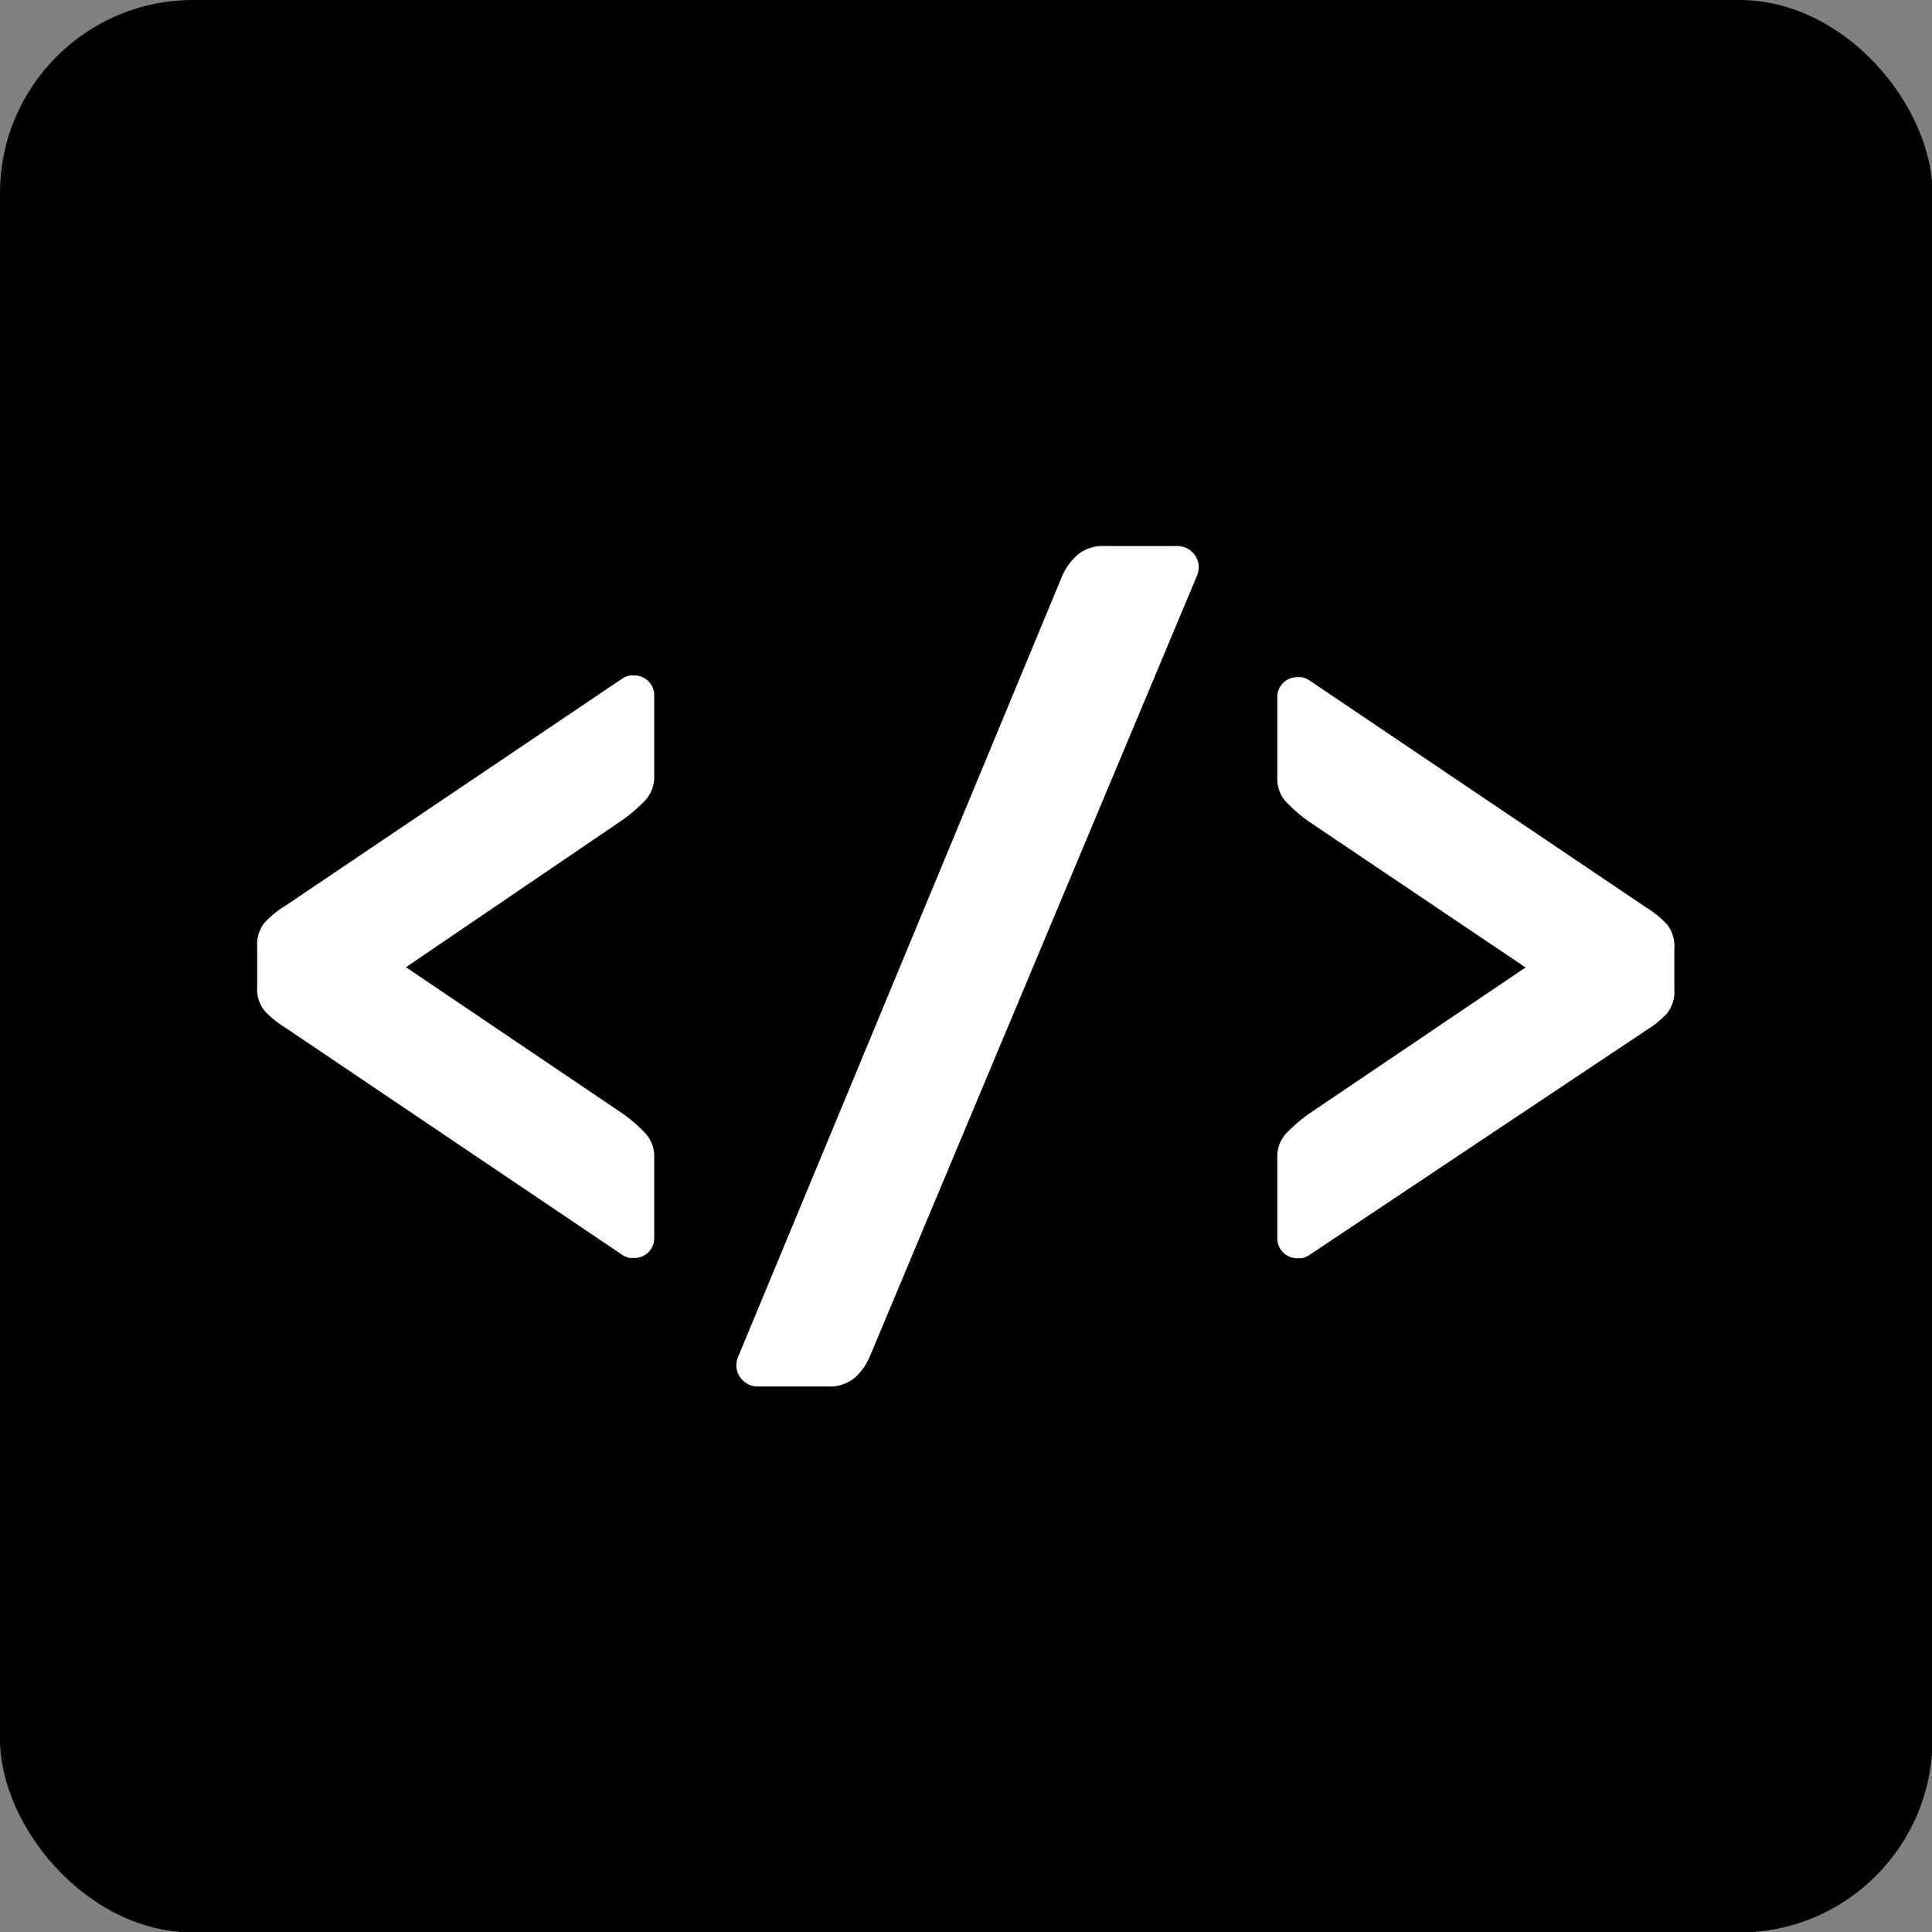 <svg xmlns="http://www.w3.org/2000/svg" viewBox="0 0 80 80"><rect x="0" y="0" width="80" height="80" fill="#808080" stroke="none"/><rect width="80.02" height="80.02" rx="8"/><path d="m16.81 40.05 9 6.08a6.48 6.48 0 0 1 .84.72 1.43 1.43 0 0 1 .44 1v3.4a.82.82 0 0 1-.84.84h-.18a1.11 1.11 0 0 1-.26-.1l-14-9.44a4.1 4.1 0 0 1-.86-.7 1.44 1.44 0 0 1-.3-1v-1.64a1.44 1.44 0 0 1 .3-1 4.1 4.1 0 0 1 .86-.7l14-9.44a1.11 1.11 0 0 1 .26-.1h.18a.82.82 0 0 1 .84.84v3.4a1.43 1.43 0 0 1-.44 1 6.48 6.48 0 0 1-.84.72zM44 23.81a2.54 2.54 0 0 1 .6-.82 1.64 1.64 0 0 1 1.16-.38h3a.89.89 0 0 1 .88.88 1 1 0 0 1-.08.36L36 56.21a2.54 2.54 0 0 1-.56.8 1.63 1.63 0 0 1-1.2.4h-2.87a.85.85 0 0 1-.62-.26.87.87 0 0 1-.26-.62 1 1 0 0 1 .08-.36zM54.17 34a6.48 6.48 0 0 1-.84-.72 1.39 1.39 0 0 1-.44-1v-3.4a.82.82 0 0 1 .84-.84h.18a1.3 1.3 0 0 1 .26.1l14 9.44a4.1 4.1 0 0 1 .86.7 1.44 1.44 0 0 1 .3 1v1.68a1.44 1.44 0 0 1-.3 1 4.1 4.1 0 0 1-.86.7l-14 9.34a1.3 1.3 0 0 1-.26.1h-.18a.82.82 0 0 1-.84-.84v-3.4a1.39 1.39 0 0 1 .44-1 6.48 6.48 0 0 1 .84-.72l9-6.08z" fill="#fff"/></svg>